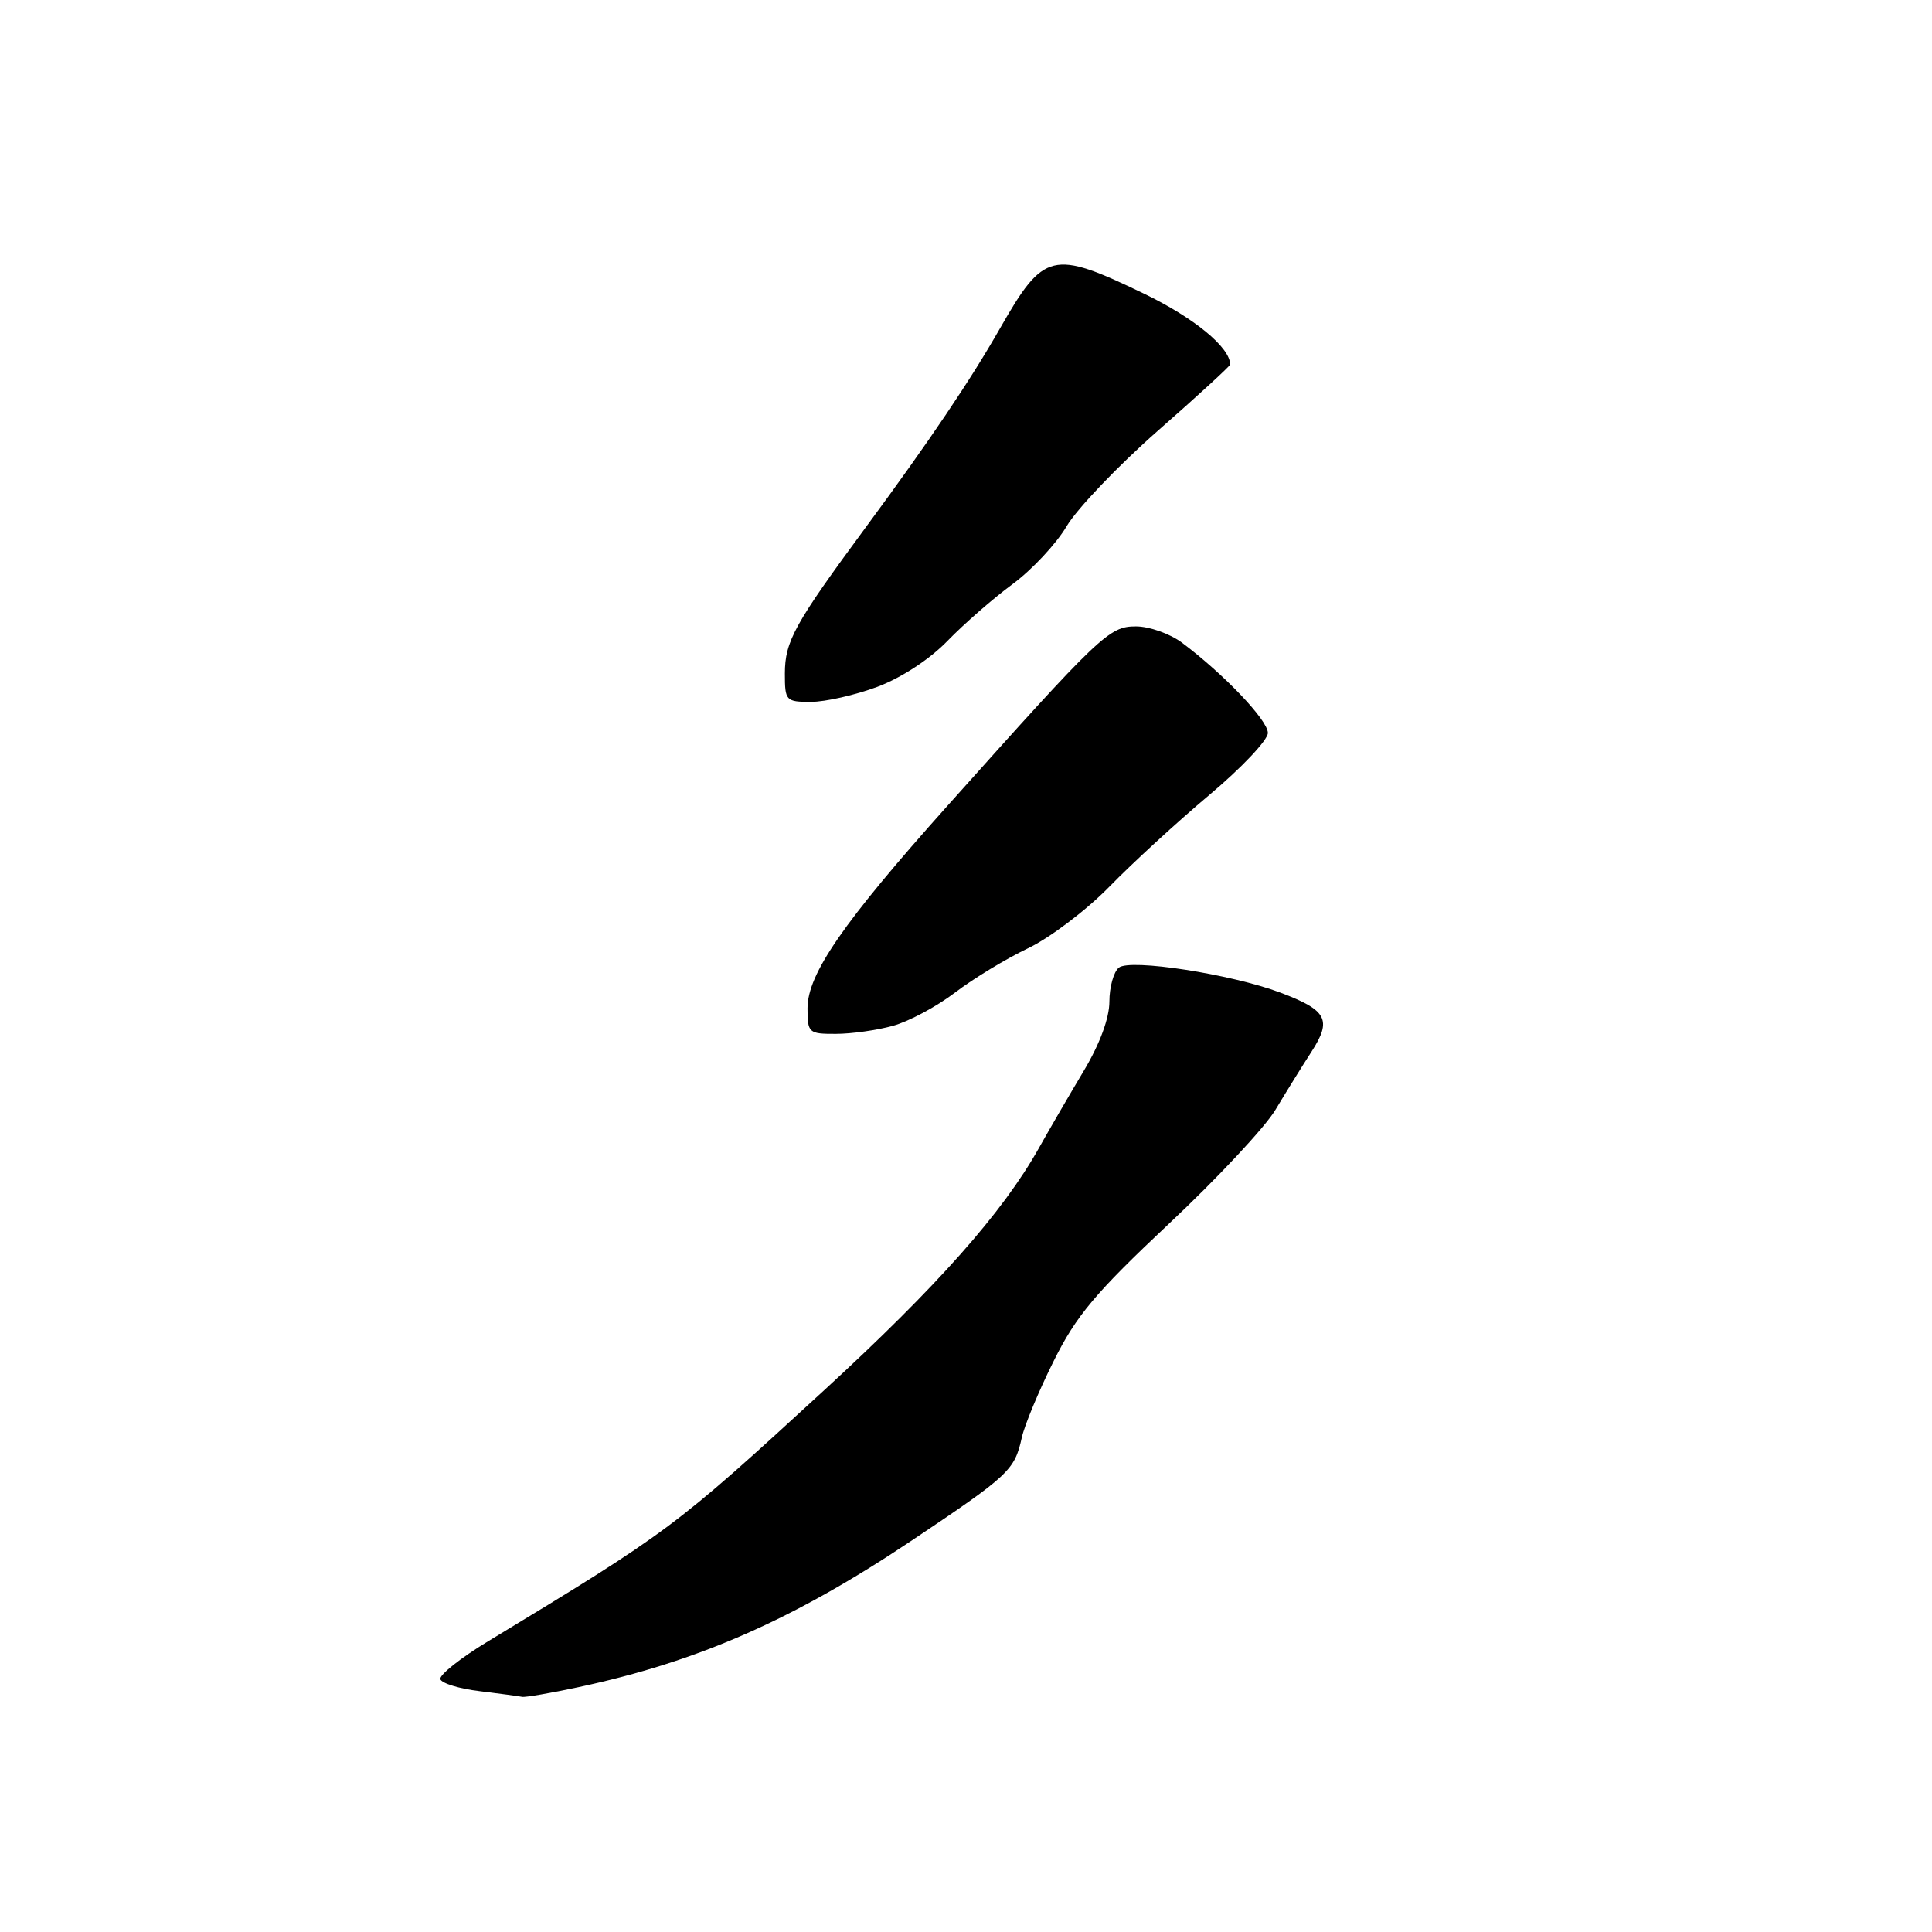 <?xml version="1.0" encoding="UTF-8" standalone="no"?>
<!DOCTYPE svg PUBLIC "-//W3C//DTD SVG 1.1//EN" "http://www.w3.org/Graphics/SVG/1.1/DTD/svg11.dtd" >
<svg xmlns="http://www.w3.org/2000/svg" xmlns:xlink="http://www.w3.org/1999/xlink" version="1.1" viewBox="0 0 256 256">
 <g >
 <path fill="currentColor"
d=" M 76.68 223.55 C 92.50 220.17 105.20 214.58 120.79 204.14 C 133.75 195.46 134.43 194.82 135.39 190.50 C 135.75 188.85 137.66 184.27 139.63 180.32 C 142.61 174.33 145.14 171.32 154.85 162.19 C 161.26 156.18 167.62 149.37 169.00 147.06 C 170.38 144.76 172.53 141.28 173.79 139.34 C 176.51 135.12 175.85 133.86 169.67 131.53 C 163.18 129.08 149.73 127.00 148.25 128.22 C 147.56 128.78 147.00 130.81 147.00 132.72 C 147.00 134.89 145.73 138.33 143.63 141.85 C 141.77 144.96 139.08 149.59 137.65 152.14 C 132.86 160.67 124.18 170.46 109.22 184.20 C 89.37 202.43 88.74 202.90 64.64 217.50 C 61.01 219.70 58.18 221.95 58.35 222.50 C 58.52 223.05 60.87 223.77 63.58 224.09 C 66.28 224.42 68.81 224.76 69.18 224.84 C 69.56 224.93 72.94 224.35 76.68 223.55 Z  M 118.33 135.92 C 120.44 135.34 124.13 133.36 126.53 131.53 C 128.94 129.69 133.29 127.05 136.20 125.66 C 139.12 124.27 143.97 120.59 147.00 117.49 C 150.03 114.38 155.99 108.91 160.25 105.33 C 164.51 101.75 168.00 98.06 168.00 97.12 C 168.00 95.44 162.23 89.37 156.62 85.16 C 155.03 83.97 152.28 83.00 150.52 83.00 C 146.96 83.00 145.85 84.06 125.50 106.82 C 111.72 122.23 107.00 129.07 107.00 133.60 C 107.00 136.86 107.15 137.00 110.75 136.99 C 112.81 136.99 116.22 136.51 118.33 135.92 Z  M 116.25 91.01 C 119.42 89.82 123.19 87.36 125.54 84.93 C 127.72 82.68 131.60 79.29 134.17 77.40 C 136.74 75.50 139.97 72.05 141.34 69.72 C 142.72 67.40 148.15 61.71 153.42 57.08 C 158.69 52.46 163.00 48.50 163.00 48.30 C 163.00 46.04 158.21 42.10 151.56 38.90 C 139.44 33.06 138.32 33.33 132.50 43.52 C 128.54 50.46 123.14 58.46 114.77 69.80 C 105.27 82.68 104.01 84.96 104.00 89.25 C 104.00 92.86 104.13 93.00 107.46 93.00 C 109.37 93.00 113.32 92.10 116.25 91.01 Z "/>
</g>
</svg>